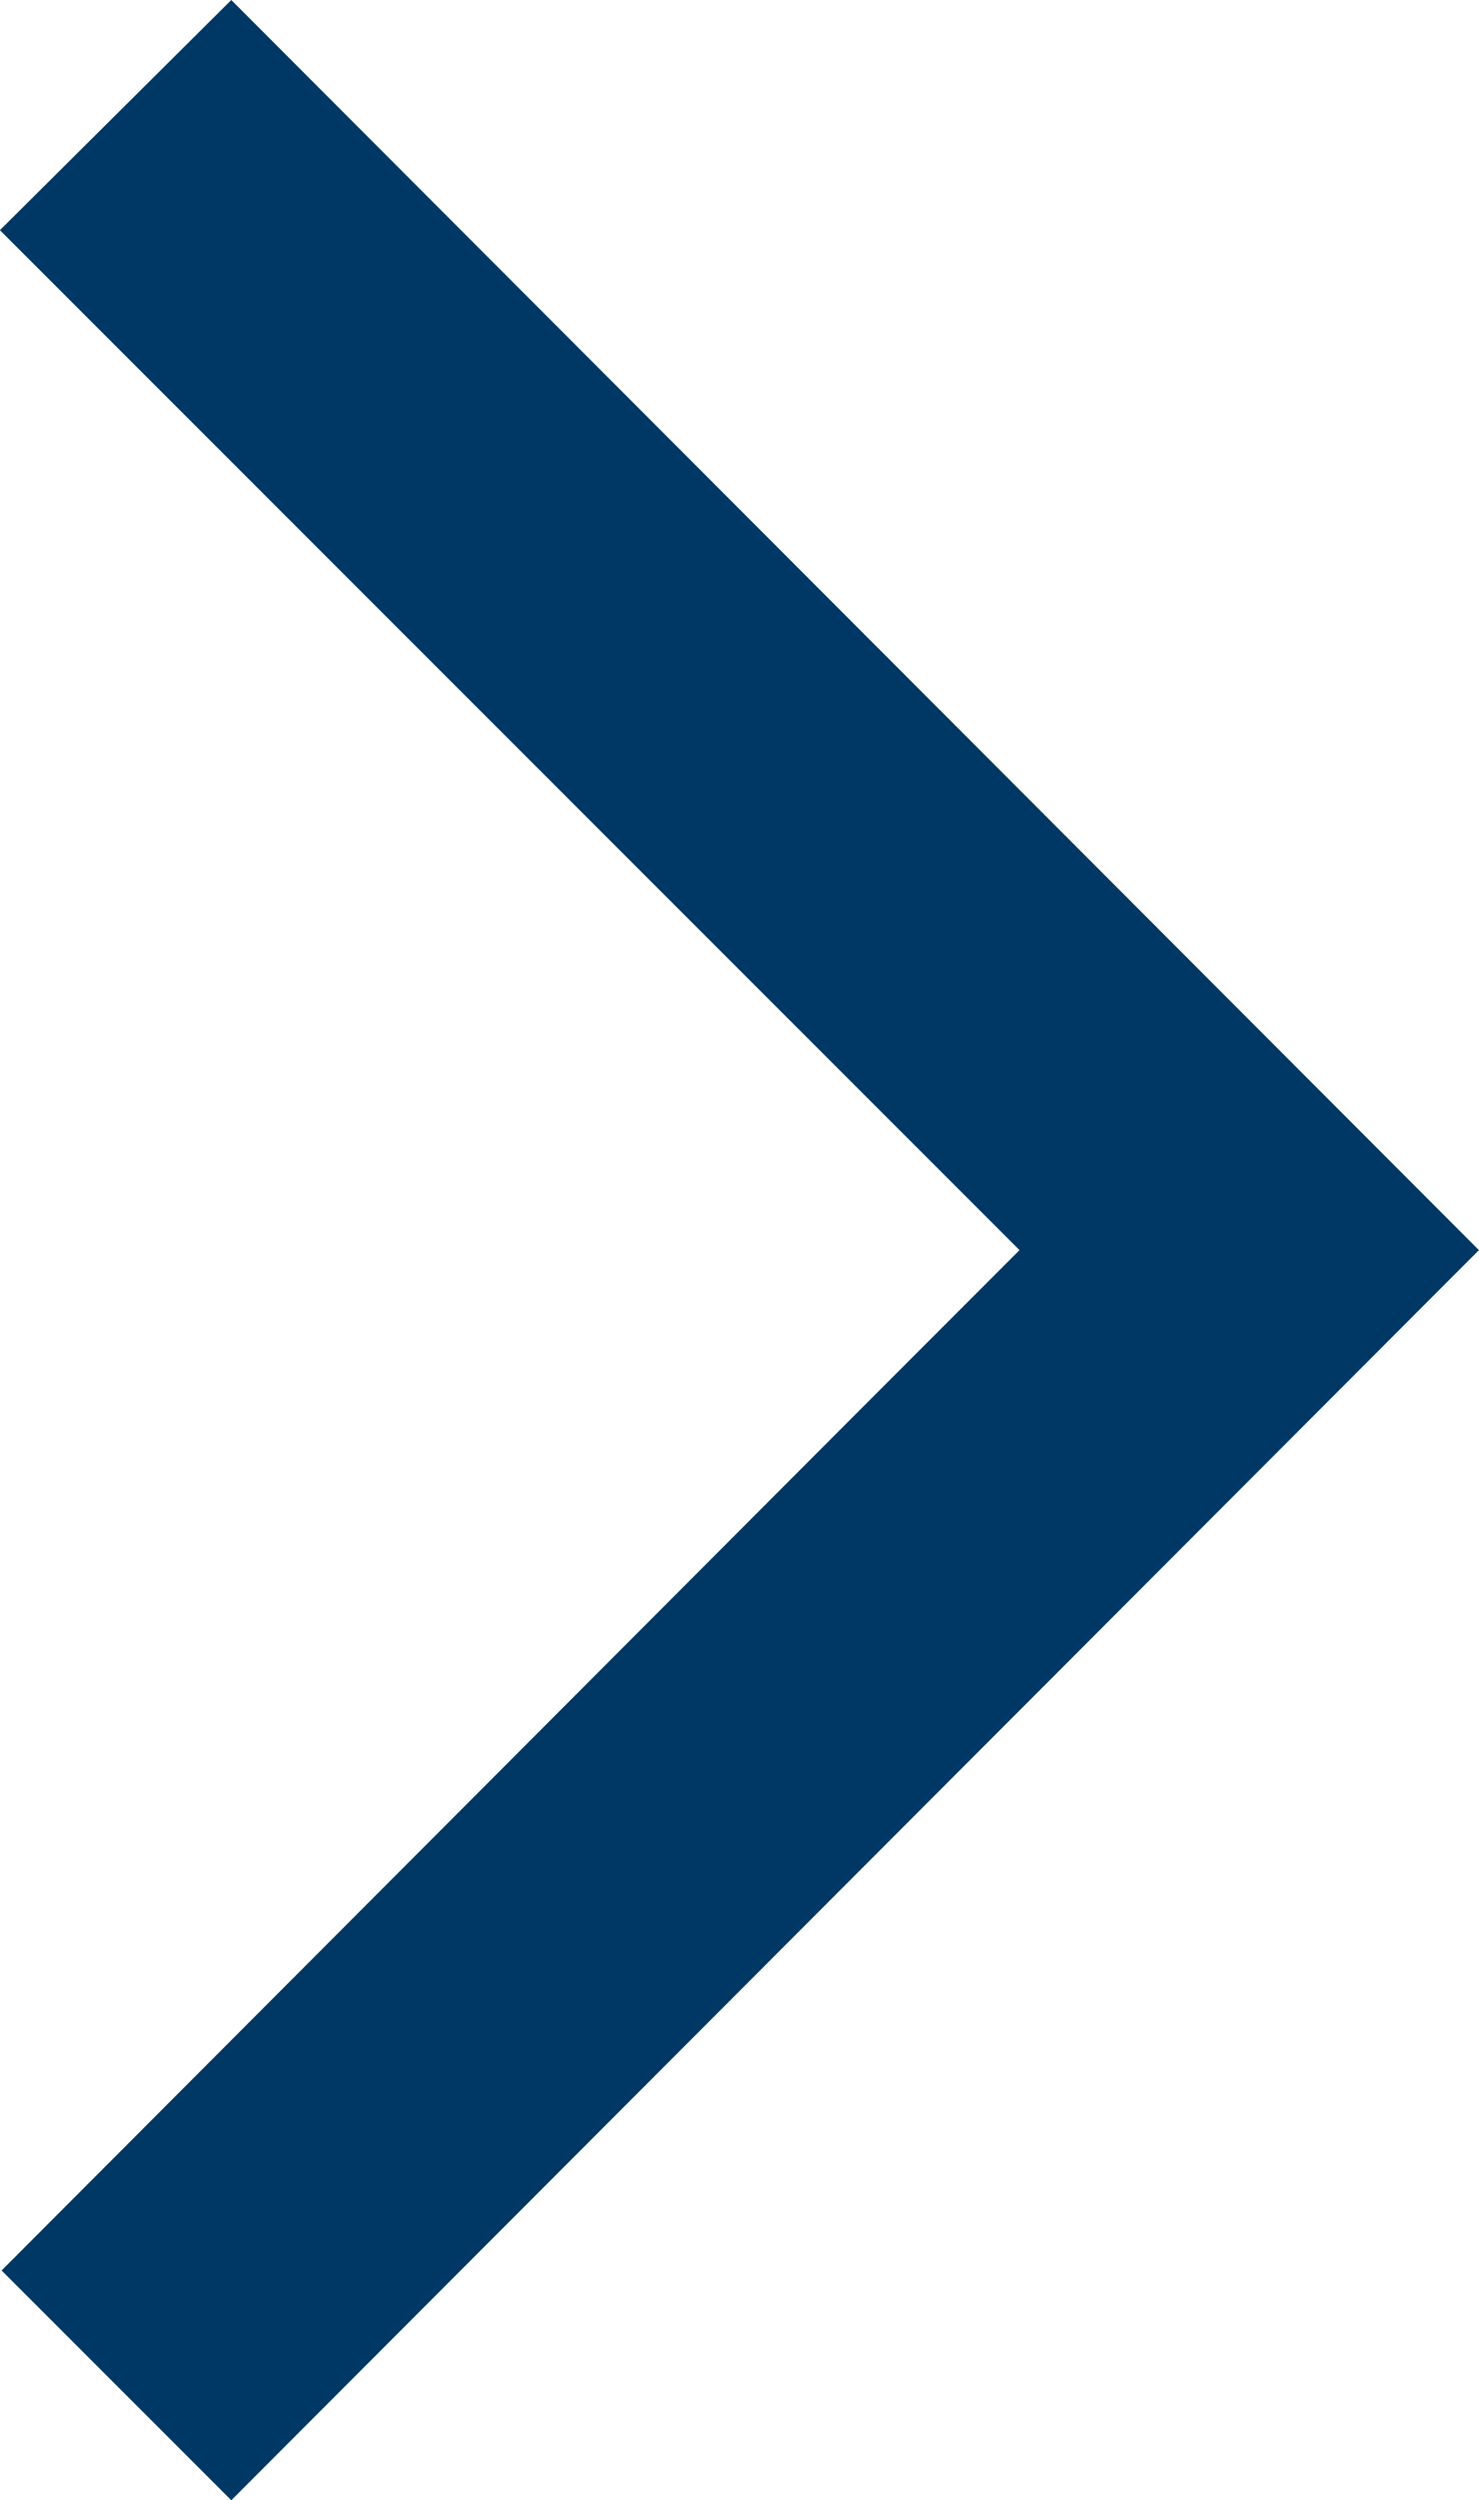 <svg xmlns="http://www.w3.org/2000/svg" width="18.55" height="31.338" viewBox="0 0 18.55 31.338">
  <path id="download" d="M-2928.625,1498.371l15.648,15.669-15.648,15.669-2.881-2.88,10.73-10.751,2.037-2.038-12.788-12.784Z" transform="translate(2931.526 -1498.371)" fill="#003865"/>
</svg>
